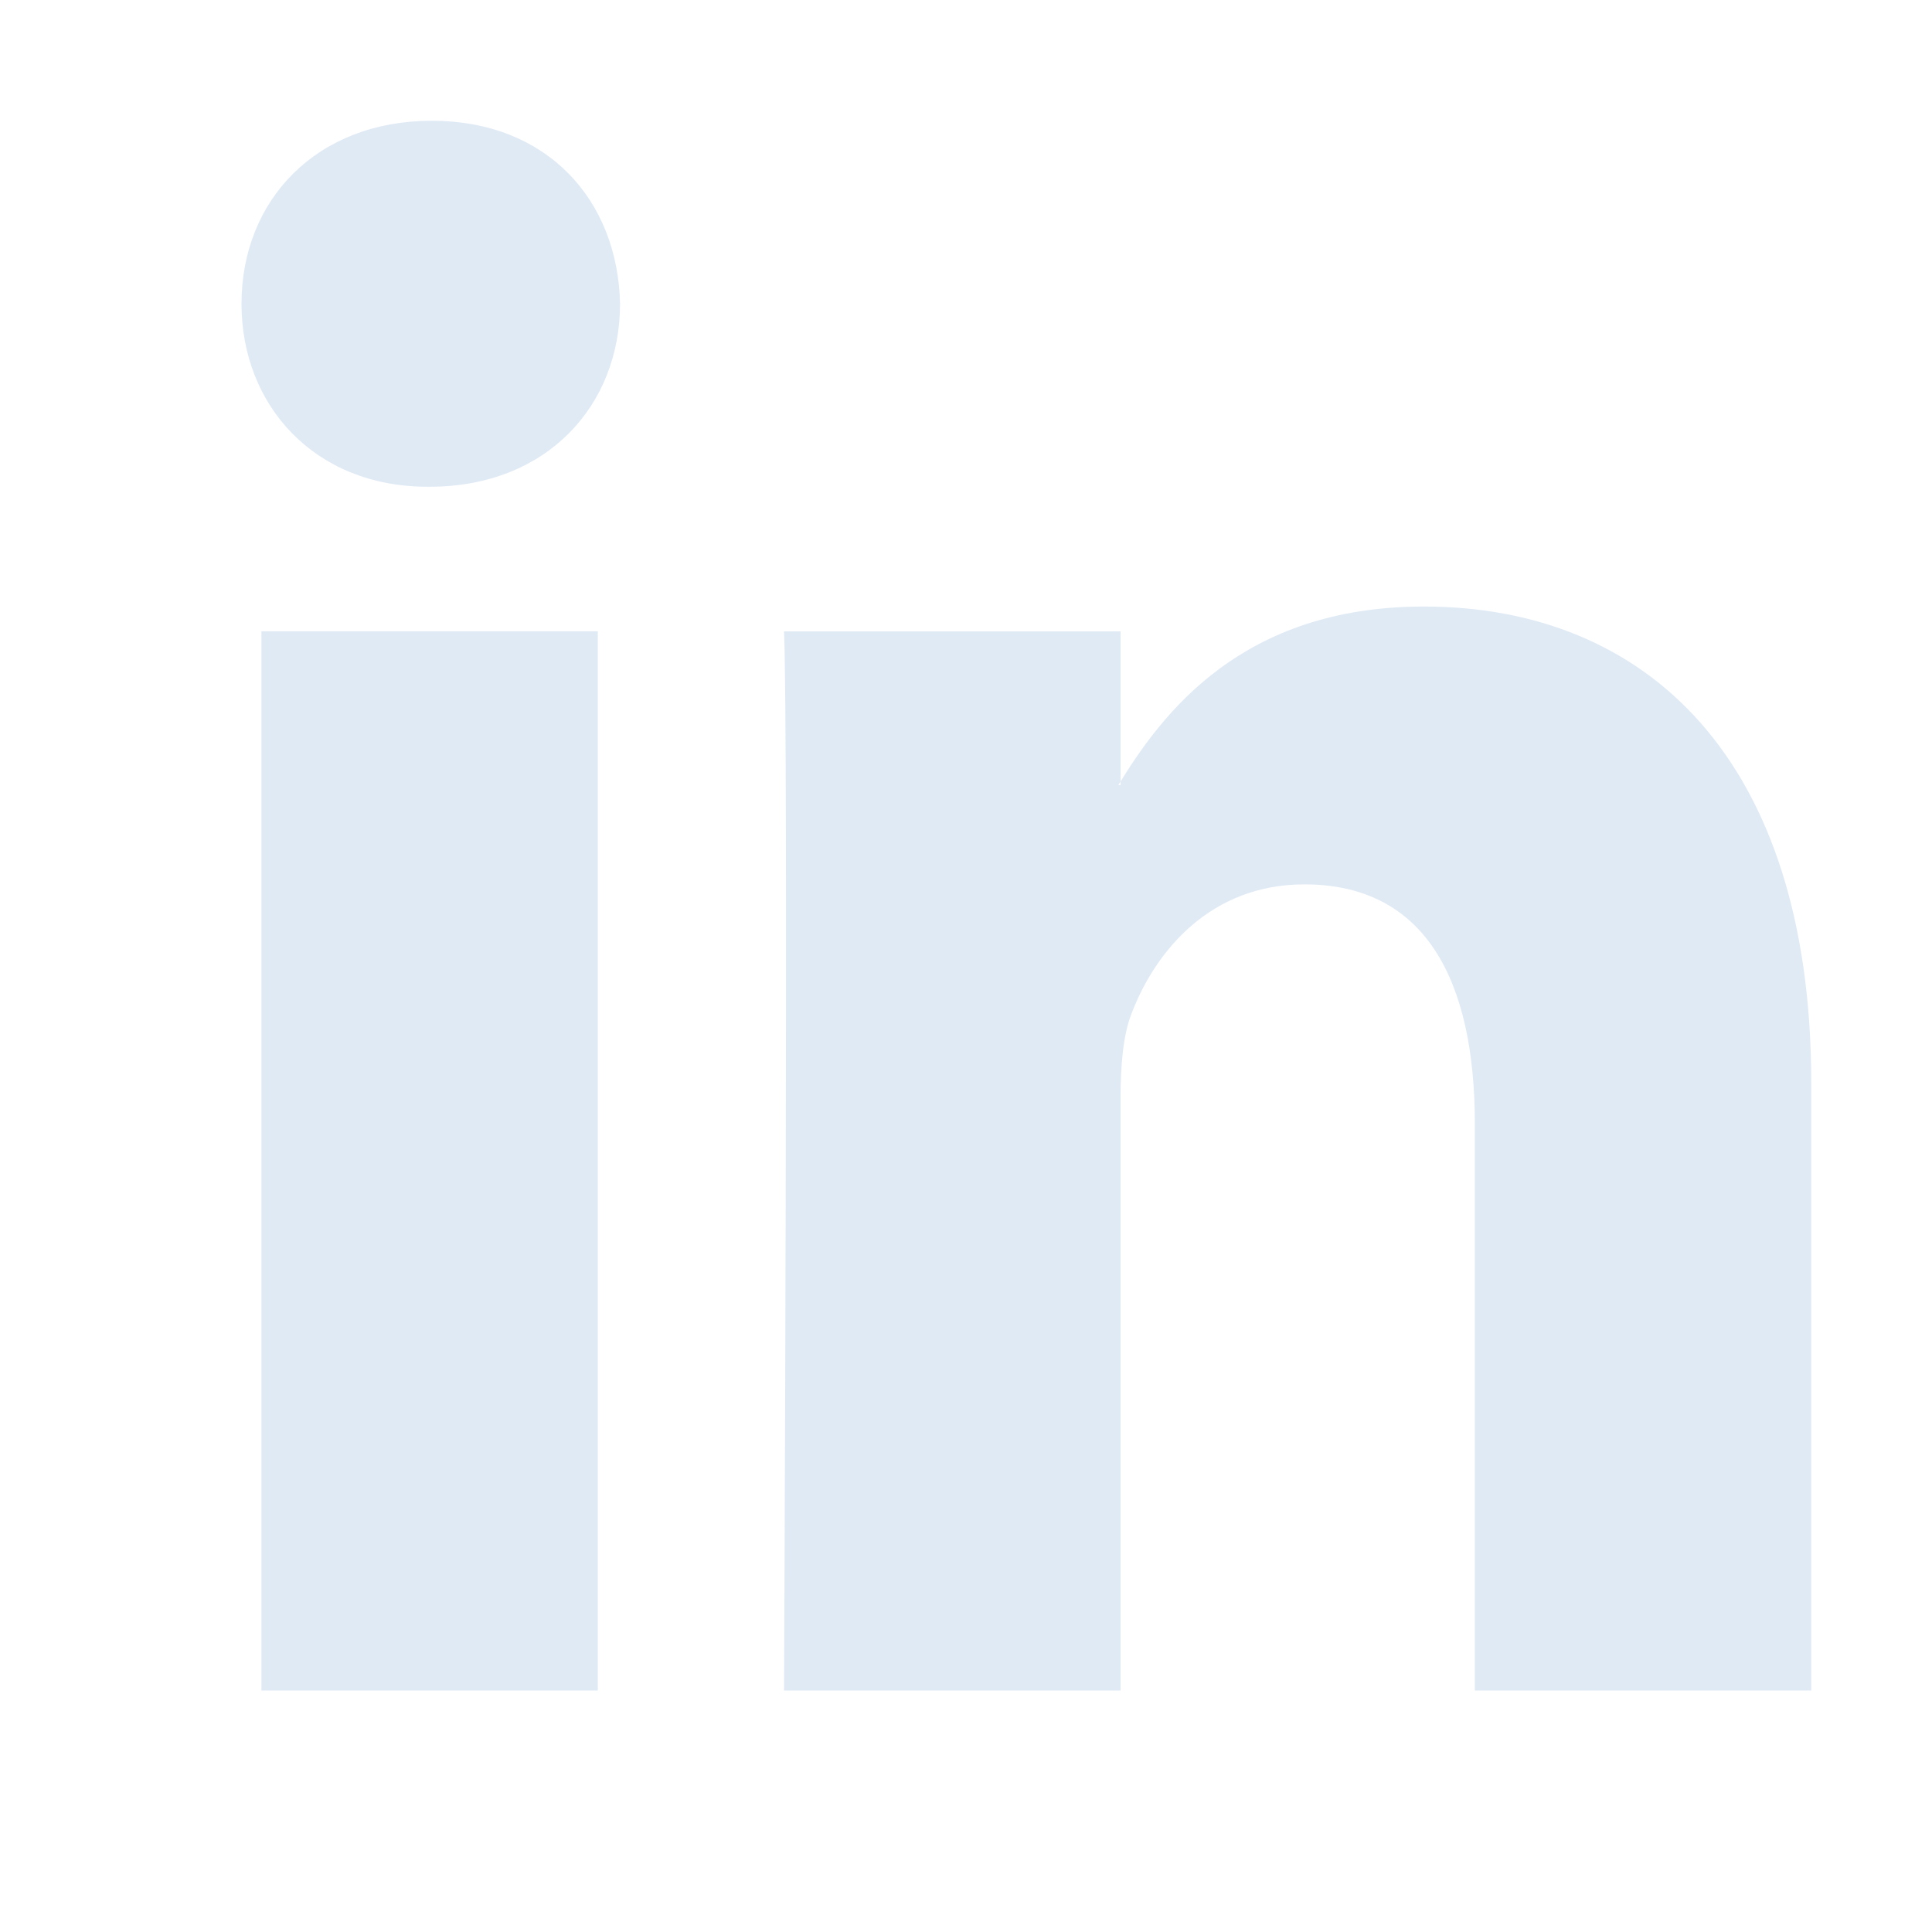 <svg xmlns="http://www.w3.org/2000/svg" width="16" height="16" viewBox="0 0 16 16" fill="none">
<path fill-rule="evenodd" clip-rule="evenodd" d="M4.951 14V5.228H2.165V14H4.951V14ZM3.558 4.031C4.53 4.031 5.135 3.357 5.135 2.515C5.116 1.655 4.53 1 3.576 1C2.623 1 2 1.655 2 2.516C2 3.357 2.605 4.031 3.54 4.031L3.558 4.031ZM6.493 14C6.493 14 6.53 6.051 6.493 5.229H9.28V6.501H9.262C9.628 5.902 10.288 5.023 11.792 5.023C13.625 5.023 15 6.276 15 8.97V14H12.214V9.307C12.214 8.128 11.81 7.324 10.802 7.324C10.032 7.324 9.573 7.866 9.372 8.391C9.298 8.577 9.28 8.839 9.28 9.101V14H6.493Z" fill="#E0EAF5"/>
</svg>